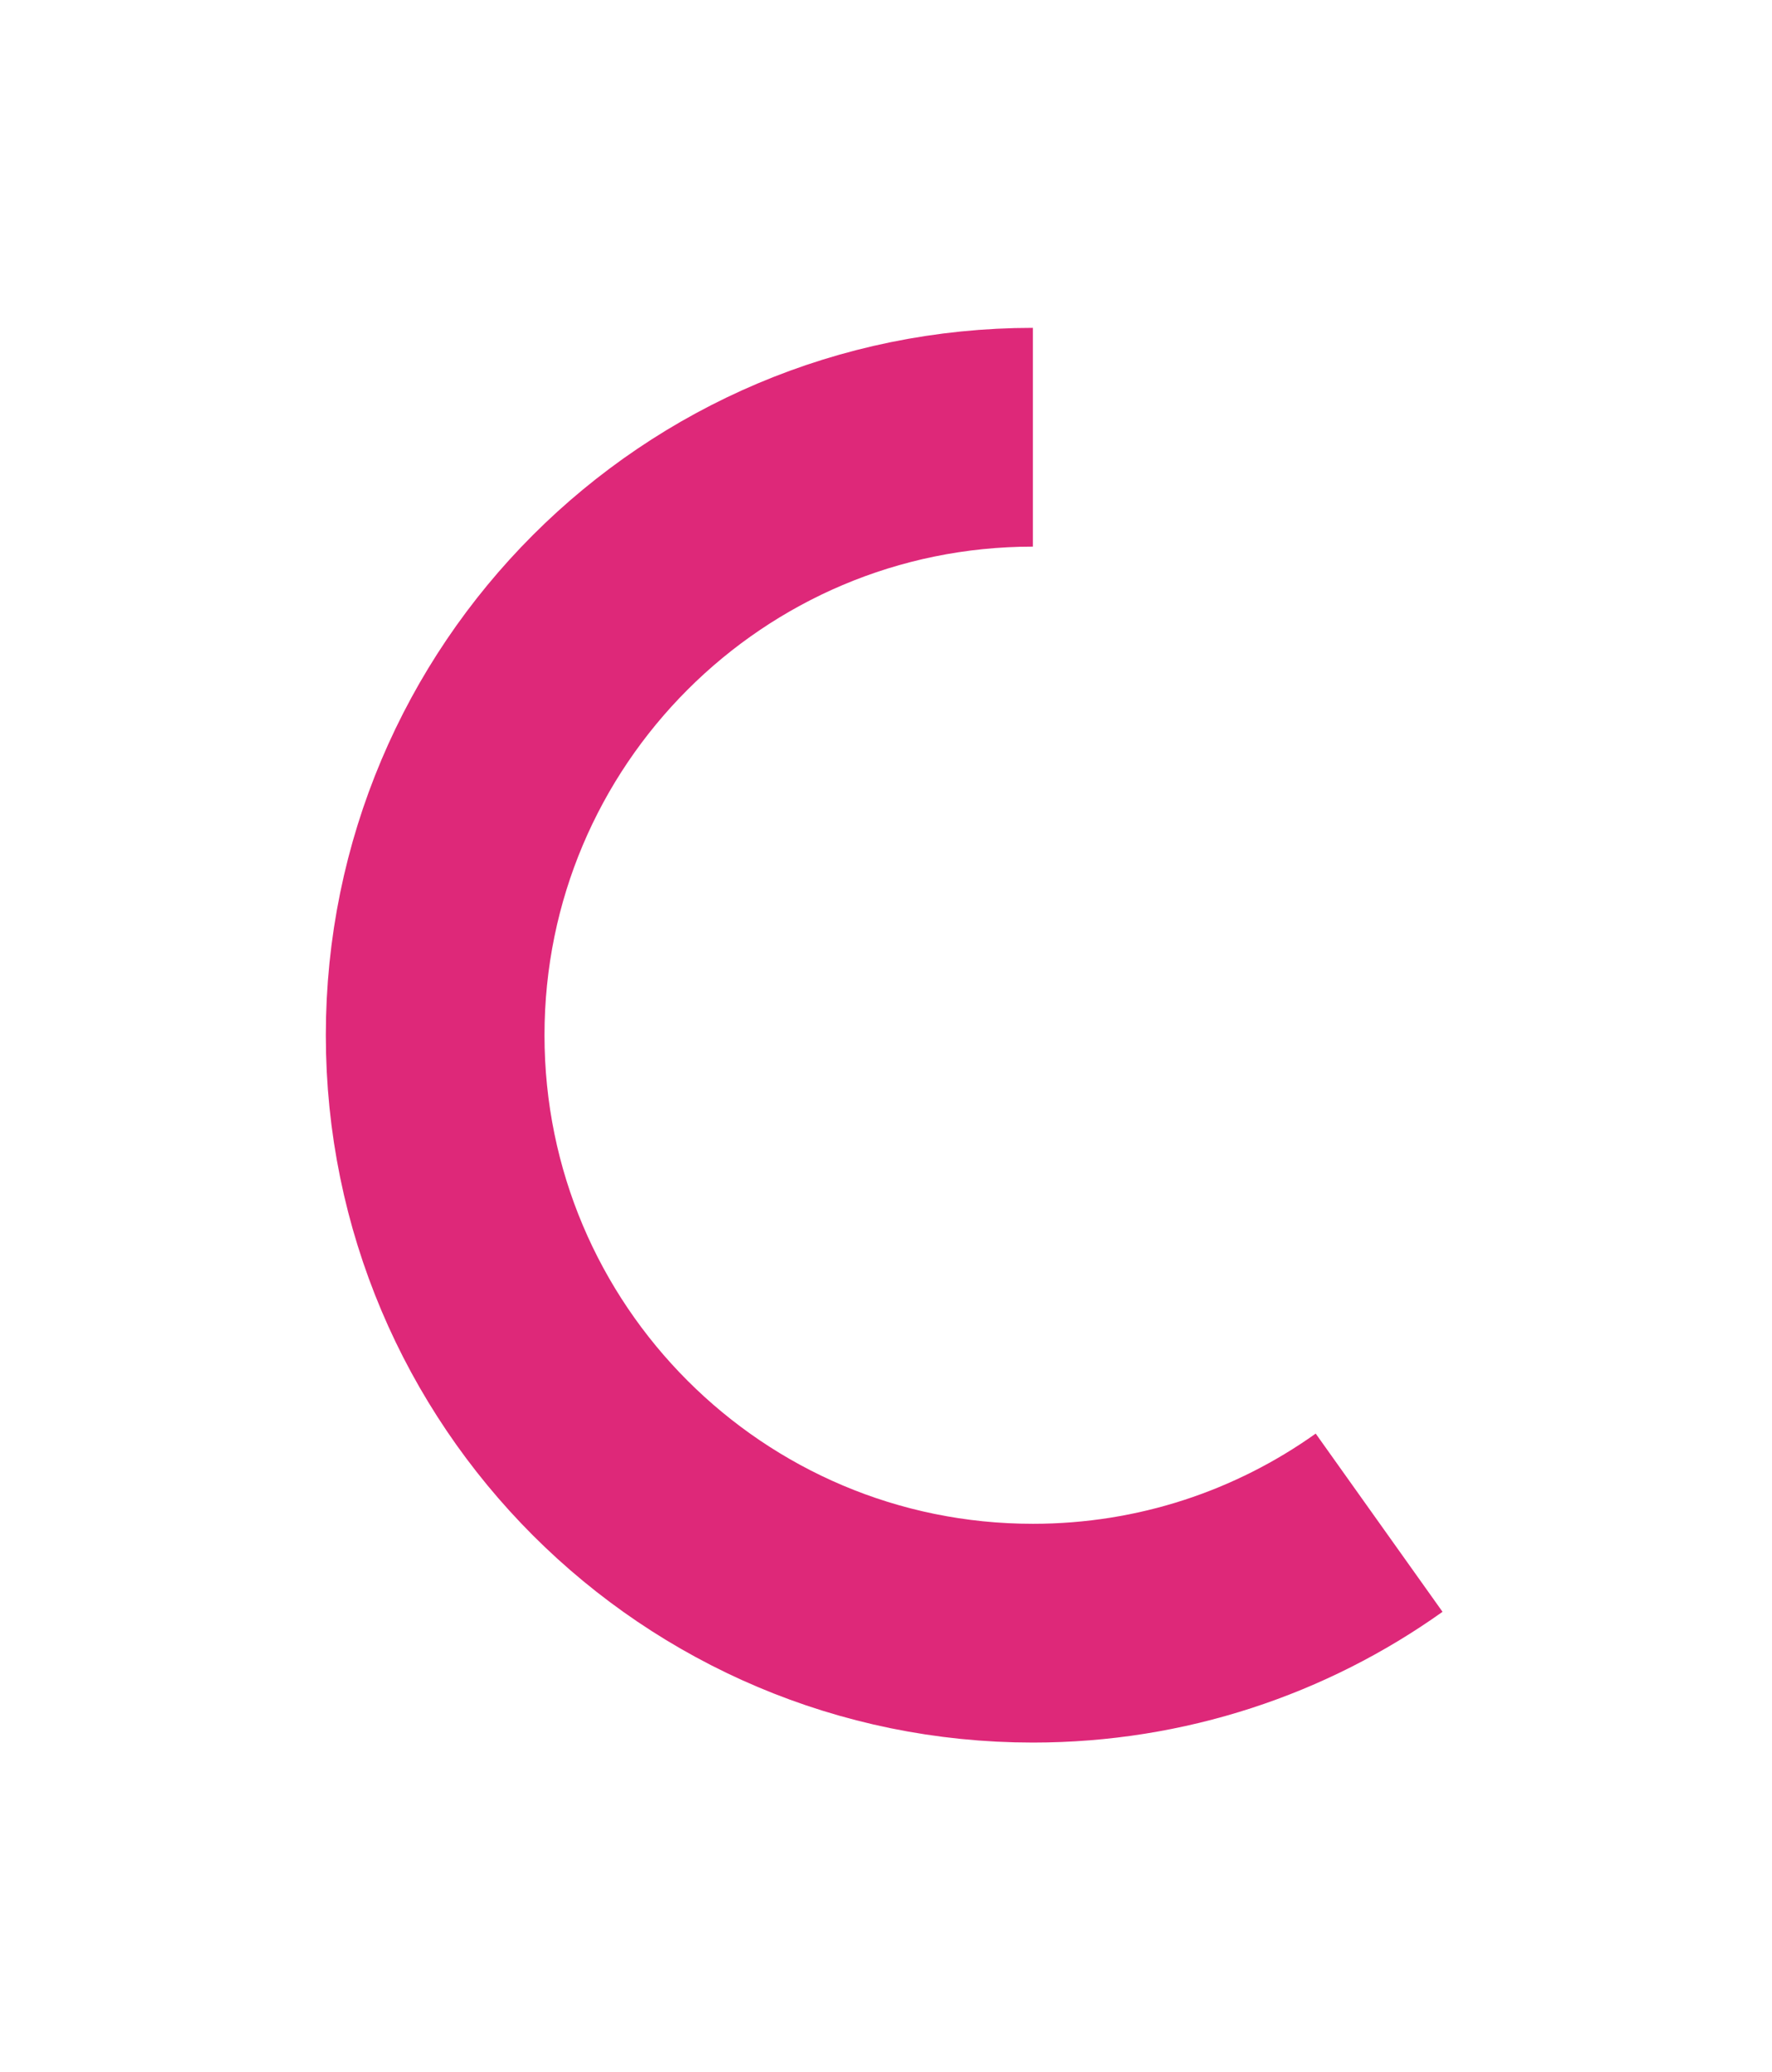 <svg width="219" height="256" viewBox="0 0 219 256" fill="none" xmlns="http://www.w3.org/2000/svg">
<g filter="url(#filter0_d_5_459)">
<path d="M127.653 32.394C86.855 32.394 53.781 65.467 53.781 106.265C53.781 147.063 86.855 180.137 127.653 180.137C143.602 180.137 158.371 175.083 170.444 166.488" stroke="#DE2879" stroke-width="27.026"/>
</g>
<defs>
<filter id="filter0_d_5_459" x="0.268" y="0.501" width="218.013" height="254.77" filterUnits="userSpaceOnUse" color-interpolation-filters="sRGB">
<feFlood flood-opacity="0" result="BackgroundImageFix"/>
<feColorMatrix in="SourceAlpha" type="matrix" values="0 0 0 0 0 0 0 0 0 0 0 0 0 0 0 0 0 0 127 0" result="hardAlpha"/>
<feOffset dy="21.621"/>
<feGaussianBlur stdDeviation="20"/>
<feColorMatrix type="matrix" values="0 0 0 0 0 0 0 0 0 0 0 0 0 0 0 0 0 0 0.1 0"/>
<feBlend mode="normal" in2="BackgroundImageFix" result="effect1_dropShadow_5_459"/>
<feBlend mode="normal" in="SourceGraphic" in2="effect1_dropShadow_5_459" result="shape"/>
</filter>
</defs>
</svg>

